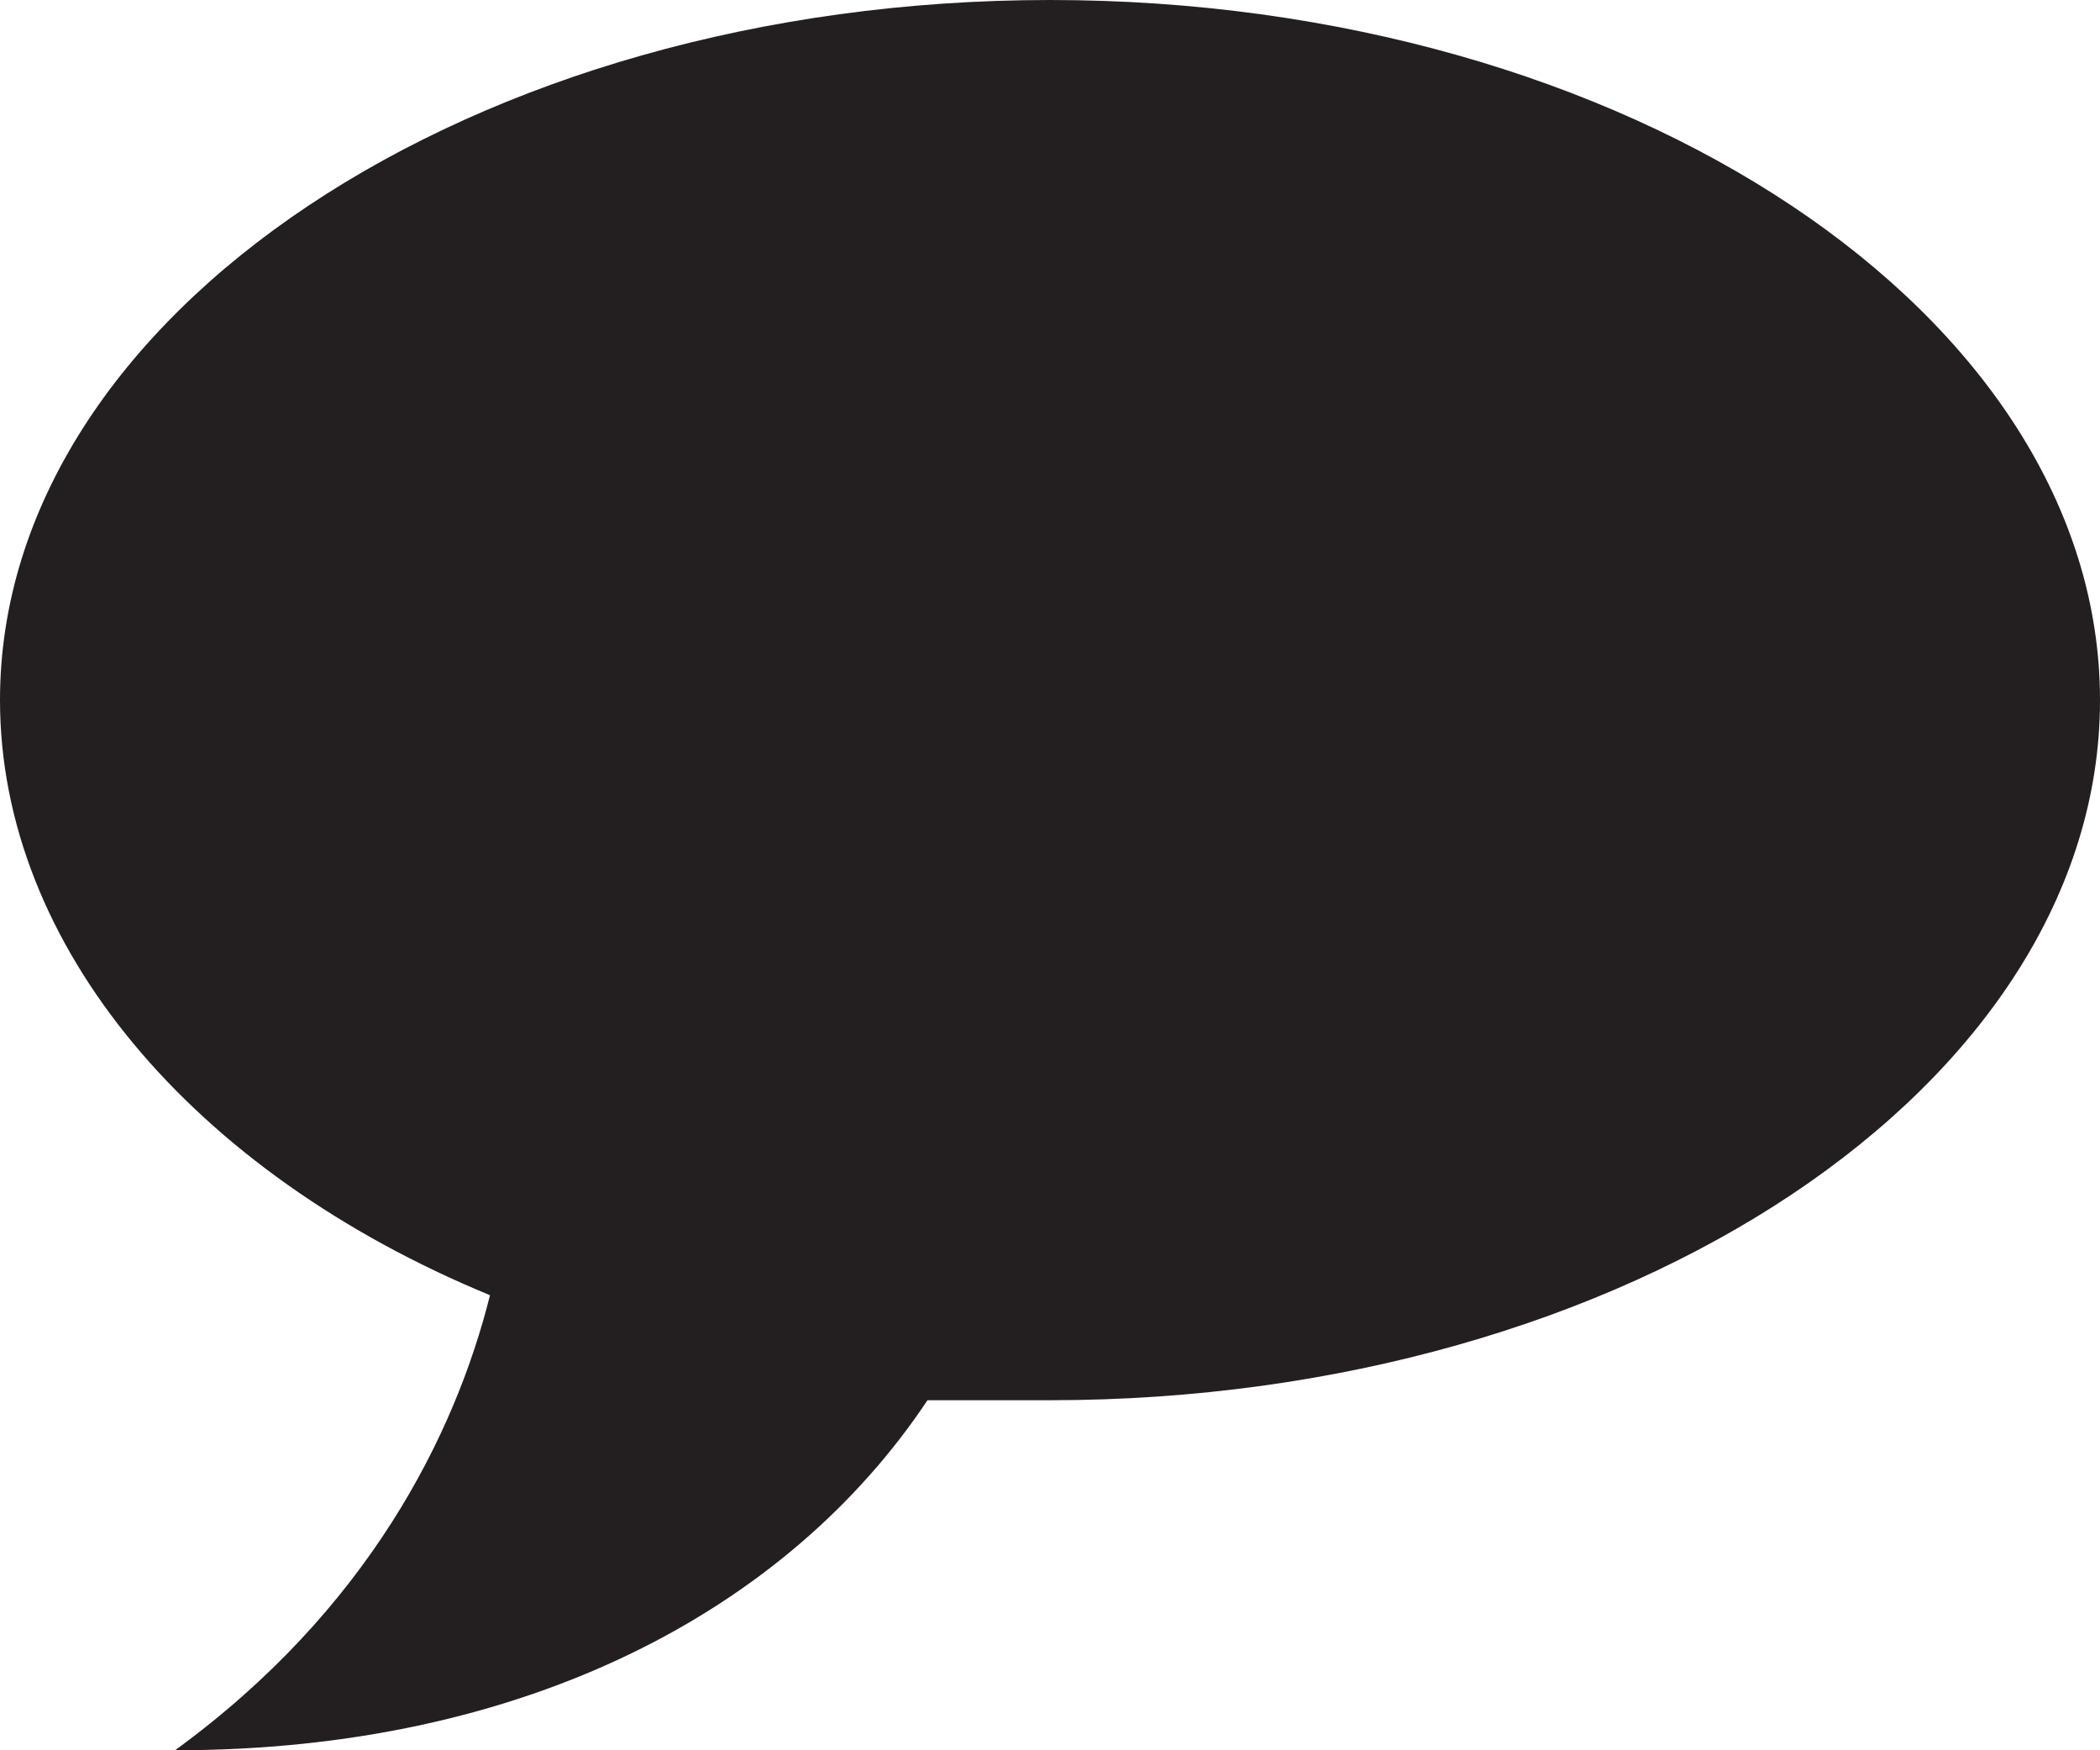 <?xml version="1.0" encoding="utf-8"?>
<!-- Generator: Adobe Illustrator 19.2.1, SVG Export Plug-In . SVG Version: 6.00 Build 0)  -->
<svg version="1.2" baseProfile="tiny" id="Layer_1" xmlns="http://www.w3.org/2000/svg" xmlns:xlink="http://www.w3.org/1999/xlink"
	 x="0px" y="0px" width="12px" height="10px" viewBox="0 0 12 10" xml:space="preserve">
<path fill="#231F20" d="M6,0C2.7,0,0,1.8,0,4c0,1.4,1.1,2.7,2.8,3.4C2.6,8.2,2.1,9.2,1,10c2,0,3.5-0.8,4.3-2C5.6,8,5.8,8,6,8
	c3.3,0,6-1.8,6-4C12,1.8,9.3,0,6,0z"/>
</svg>
